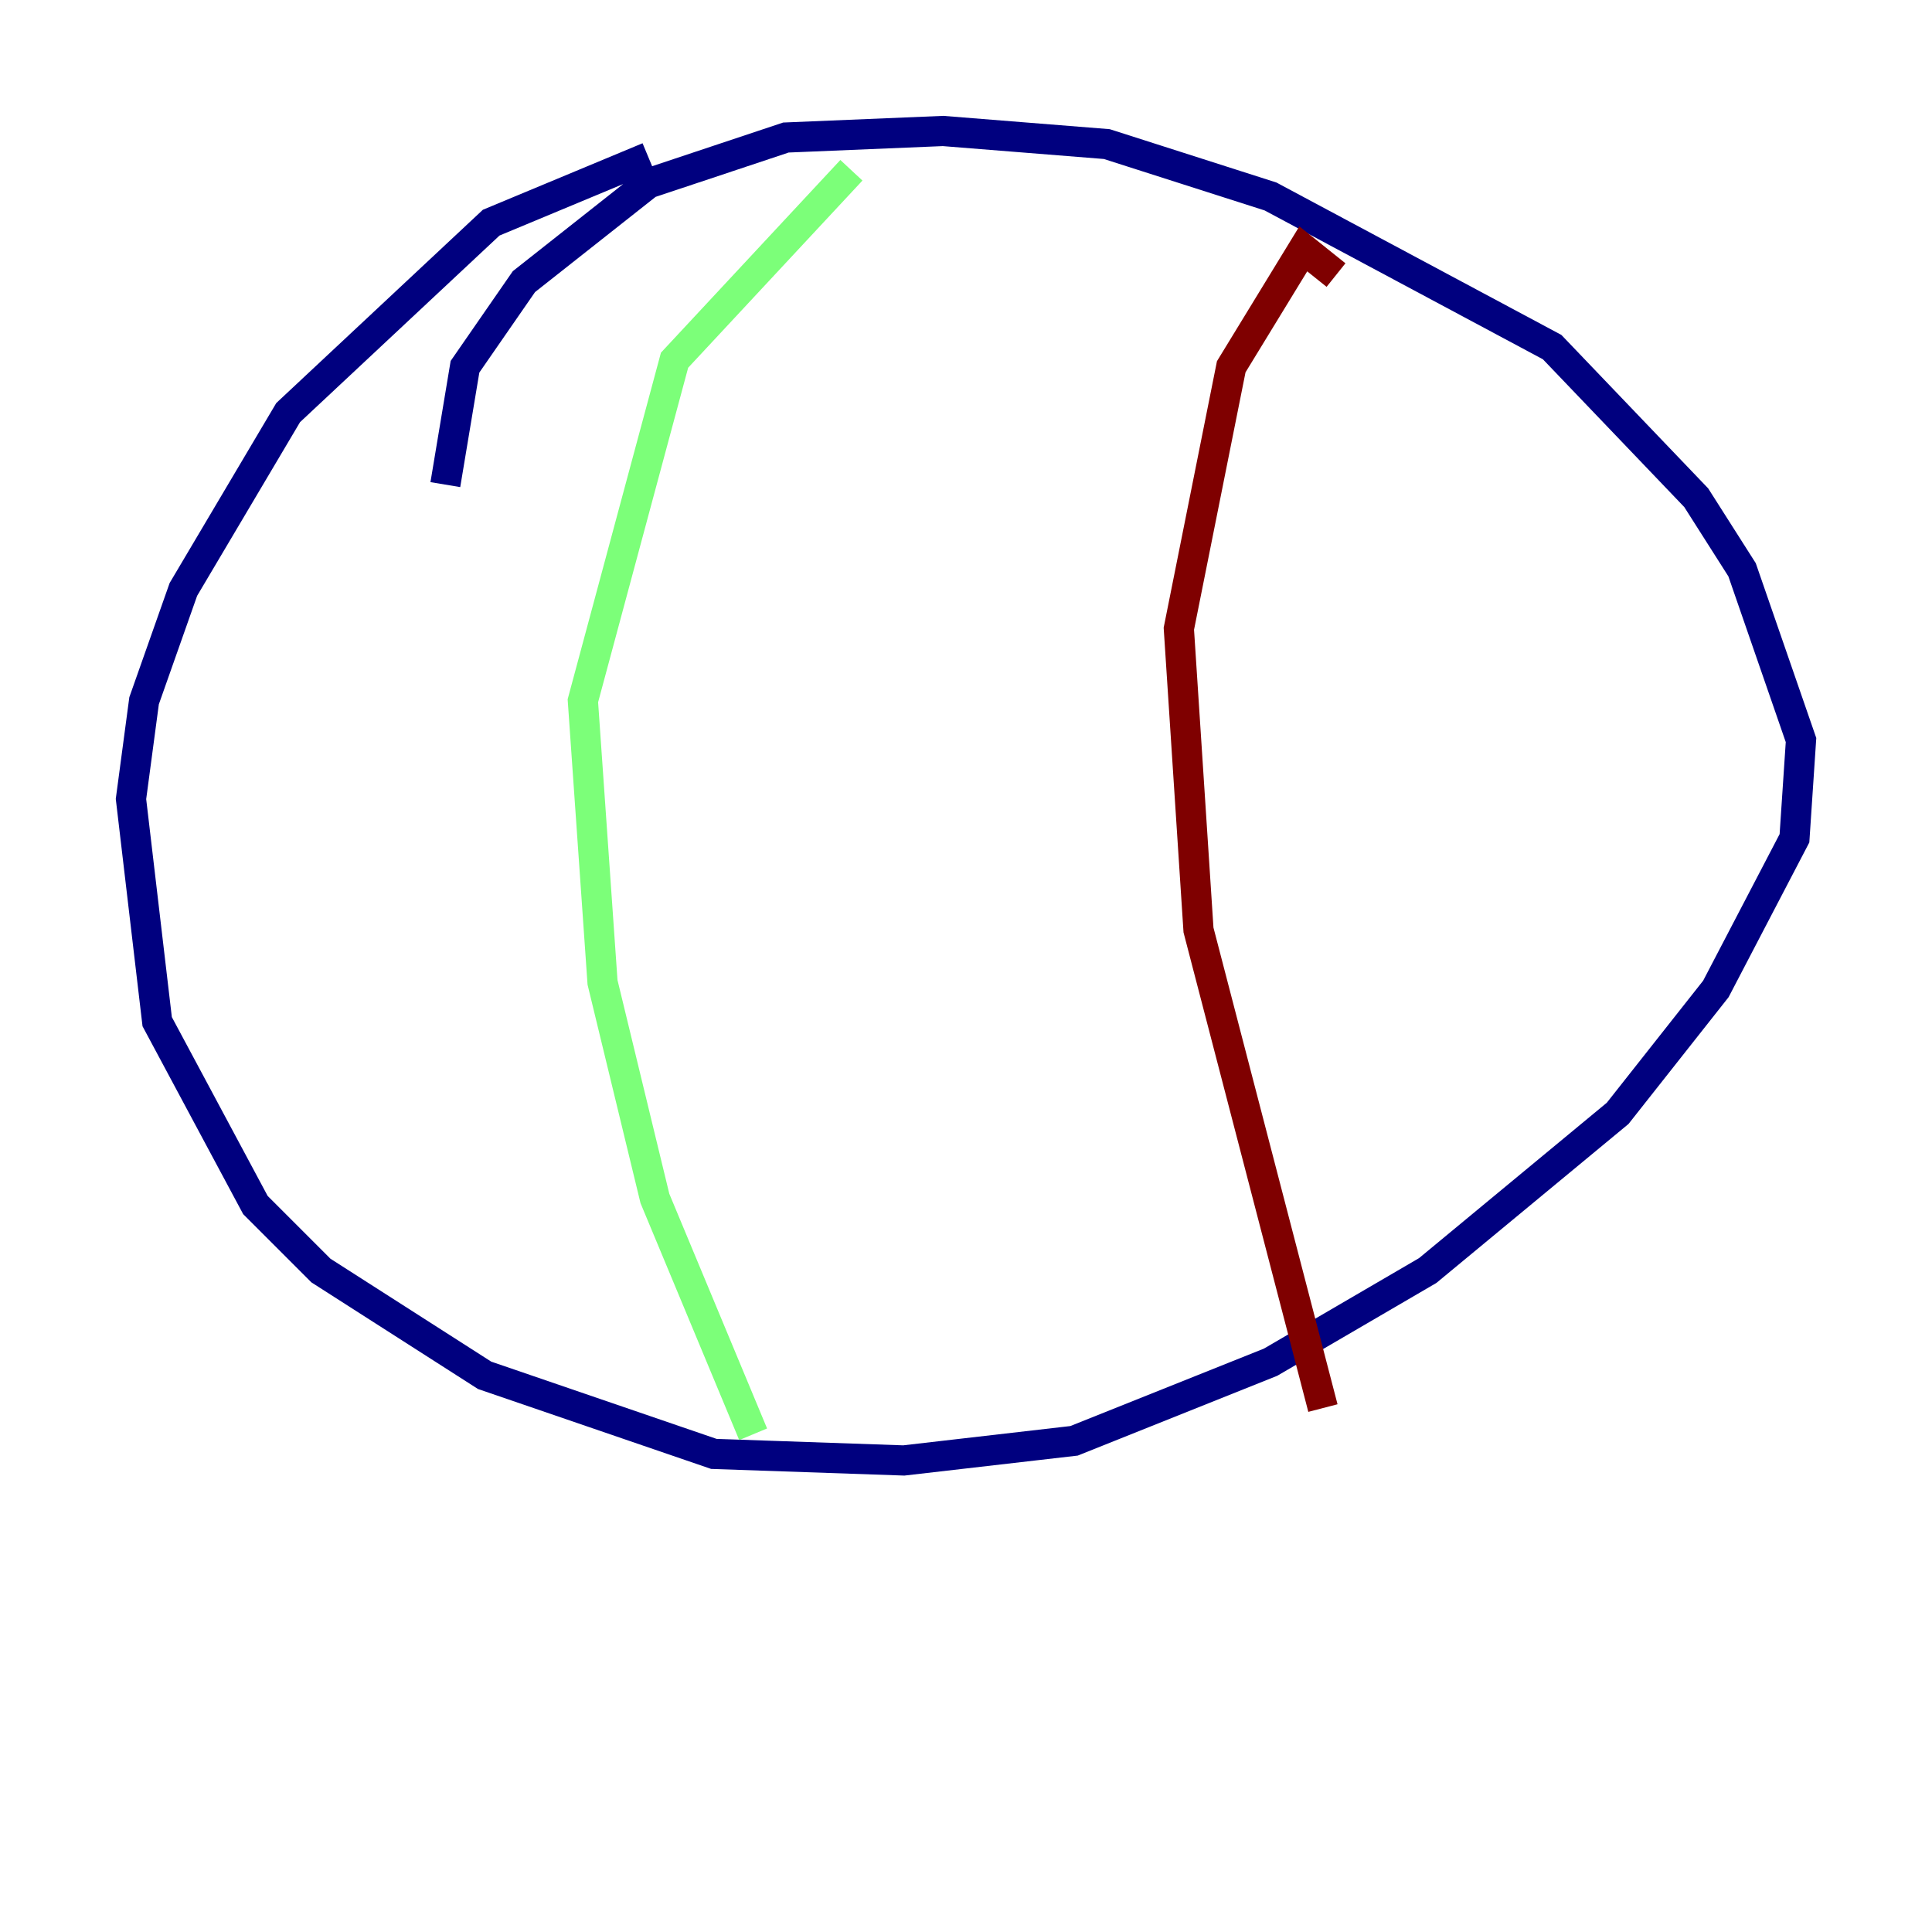 <?xml version="1.0" encoding="utf-8" ?>
<svg baseProfile="tiny" height="128" version="1.2" viewBox="0,0,128,128" width="128" xmlns="http://www.w3.org/2000/svg" xmlns:ev="http://www.w3.org/2001/xml-events" xmlns:xlink="http://www.w3.org/1999/xlink"><defs /><polyline fill="none" points="29.505,32.108 30.807,24.298 34.712,18.658 42.956,12.149 52.068,9.112 62.481,8.678 73.329,9.546 84.176,13.017 102.834,22.997 112.38,32.976 115.417,37.749 119.322,49.031 118.888,55.539 113.681,65.519 107.173,73.763 94.59,84.176 84.176,90.251 71.159,95.458 59.878,96.759 47.295,96.325 32.108,91.119 21.261,84.176 16.922,79.837 10.414,67.688 8.678,52.936 9.546,46.427 12.149,39.051 19.091,27.336 32.542,14.752 42.956,10.414" stroke="#00007f" stroke-width="2" /><polyline fill="none" points="56.407,11.281 44.691,23.864 38.617,46.427 39.919,65.085 43.39,79.403 49.898,95.024" stroke="#7cff79" stroke-width="2" /><polyline fill="none" points="88.515,18.224 86.346,16.488 81.573,24.298 78.102,41.654 79.403,61.614 87.647,93.288" stroke="#7f0000" stroke-width="2" /></svg>
